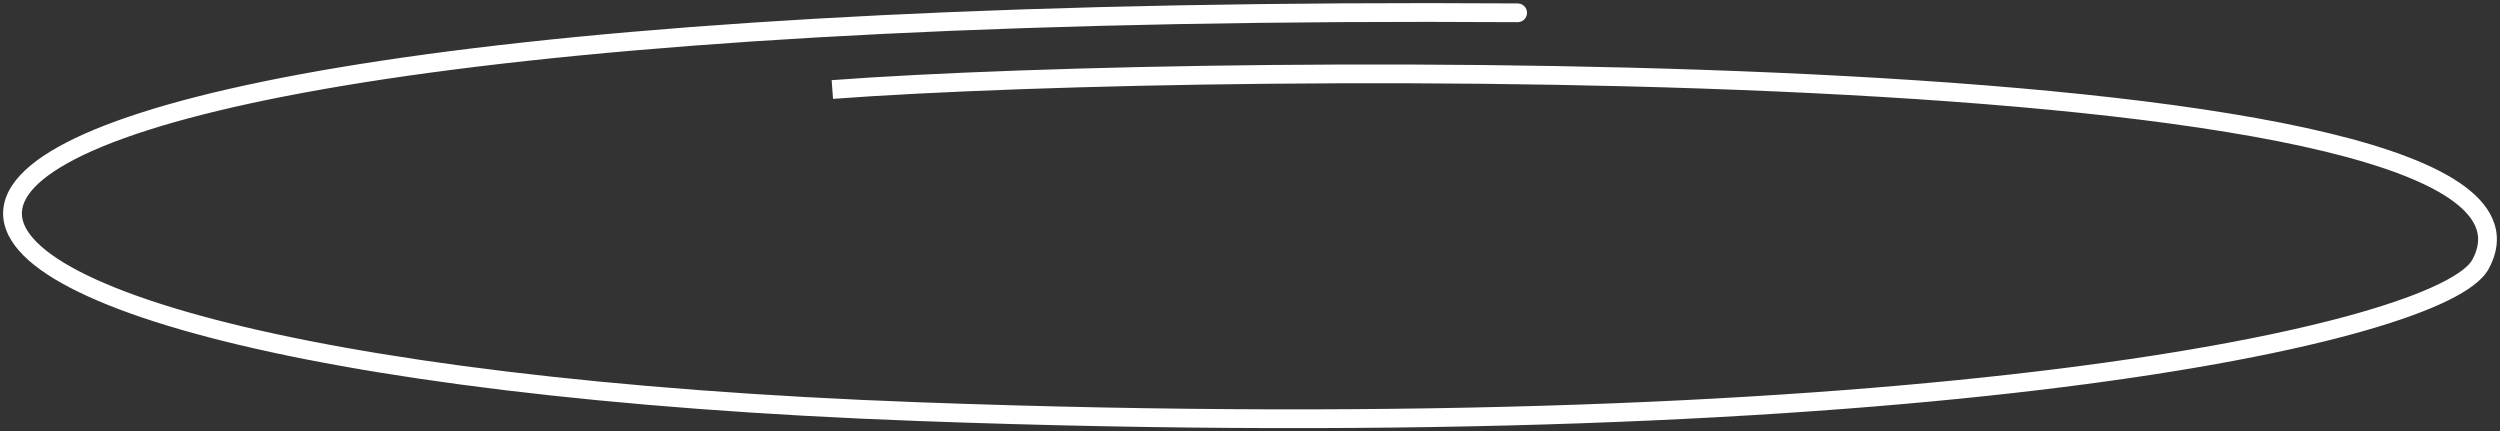 <svg width="400" height="69" viewBox="0 0 400 69" fill="none" xmlns="http://www.w3.org/2000/svg">
<rect x="0" y="0" width="400" height="69" fill="#333333" stroke="none"/>
<path d="M396.874 42.302L395.557 41.584L396.874 42.302ZM147.059 65.865L147.113 64.366L147.059 65.865ZM242.815 3.548C243.643 3.554 244.319 2.886 244.324 2.058C244.329 1.229 243.662 0.554 242.834 0.548L242.815 3.548ZM133.287 15.817C164.363 13.495 234.904 11.9 295.321 15.178C325.545 16.818 353.138 19.673 371.976 24.236C381.43 26.527 388.486 29.205 392.579 32.247C394.612 33.758 395.785 35.264 396.254 36.73C396.706 38.145 396.569 39.727 395.557 41.584L398.191 43.019C399.52 40.581 399.857 38.15 399.111 35.817C398.382 33.535 396.684 31.56 394.368 29.839C389.763 26.416 382.205 23.628 372.682 21.321C353.563 16.689 325.739 13.824 295.483 12.182C234.94 8.897 164.27 10.493 133.064 12.825L133.287 15.817ZM395.557 41.584C395.32 42.019 394.821 42.591 393.925 43.269C393.042 43.937 391.846 44.653 390.313 45.403C387.247 46.904 382.956 48.48 377.41 50.062C366.327 53.224 350.397 56.361 329.611 58.972C288.047 64.194 227.192 67.302 147.113 64.366L147.004 67.364C227.205 70.305 288.226 67.195 329.984 61.949C350.859 59.326 366.952 56.165 378.233 52.947C383.87 51.339 388.347 49.706 391.632 48.098C393.275 47.294 394.651 46.481 395.735 45.661C396.806 44.851 397.67 43.975 398.191 43.019L395.557 41.584ZM147.113 64.366C97.077 62.531 58.709 57.508 34.155 51.066C21.846 47.838 13.162 44.291 8.209 40.71C5.731 38.919 4.339 37.227 3.787 35.71C3.269 34.287 3.428 32.853 4.461 31.293C5.538 29.666 7.569 27.917 10.768 26.125C13.948 24.344 18.176 22.578 23.514 20.869C34.19 17.449 49.155 14.297 68.713 11.644C107.822 6.341 165.119 3.058 242.815 3.548L242.834 0.548C165.063 0.057 107.612 3.342 68.31 8.672C48.664 11.336 33.508 14.517 22.599 18.012C17.145 19.759 12.714 21.596 9.302 23.508C5.909 25.408 3.412 27.443 1.96 29.637C0.463 31.897 0.089 34.32 0.968 36.735C1.812 39.056 3.745 41.185 6.452 43.142C11.87 47.058 20.997 50.717 33.394 53.968C58.25 60.489 96.865 65.525 147.004 67.364L147.113 64.366Z" fill="white"/>
</svg>
